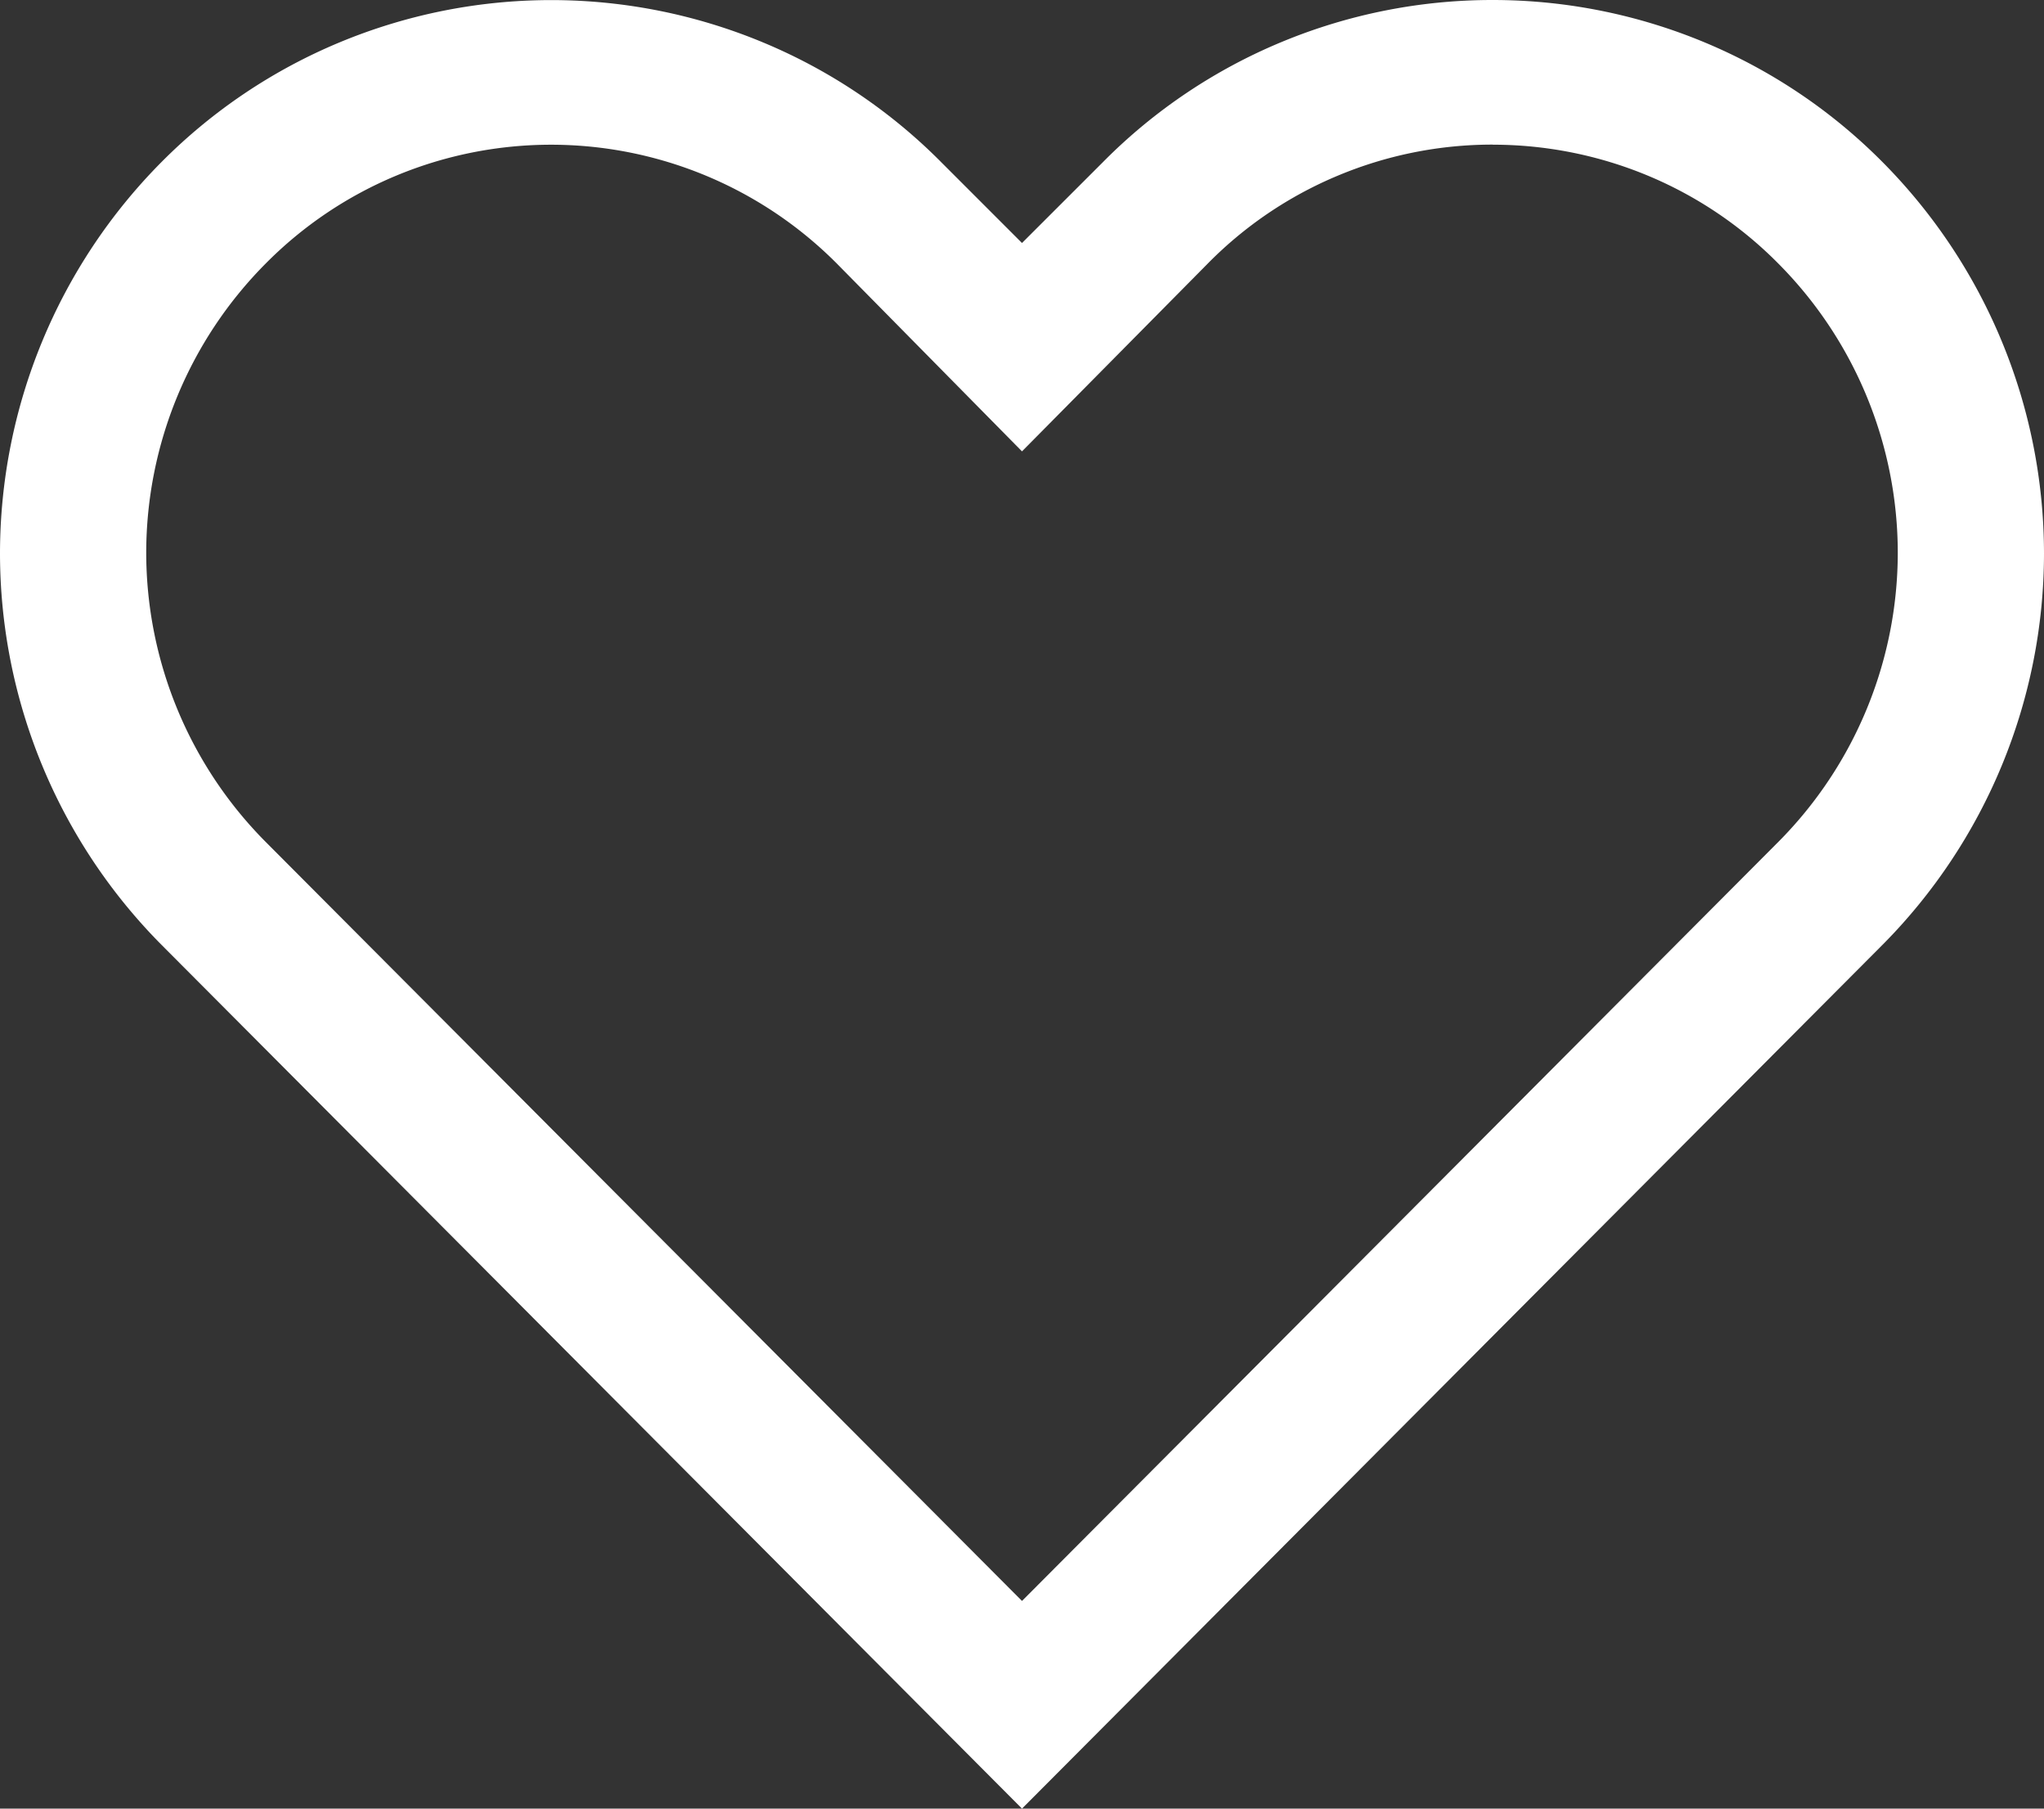 <svg width="26" height="23" fill="none" xmlns="http://www.w3.org/2000/svg"><rect width="100%" height="100%" fill="#333333" stroke="none"/><path d="M18.988 1.84c.676 0 1.345.133 1.969.392a5.08 5.08 0 011.661 1.117 5.22 5.22 0 011.522 3.68 5.22 5.22 0 01-1.522 3.68L13 20.359l-9.618-9.65a5.22 5.22 0 01-1.522-3.68 5.22 5.22 0 011.522-3.68 5.09 5.09 0 011.662-1.117 5.128 5.128 0 015.598 1.117L13 5.74l2.349-2.374a5.053 5.053 0 011.663-1.13 5.09 5.09 0 011.976-.397zm0-1.84A6.99 6.99 0 0016.3.535a6.94 6.94 0 00-2.27 1.526L13 3.09l-1.03-1.03A6.958 6.958 0 009.7.537a7.009 7.009 0 00-5.376 0 6.957 6.957 0 00-2.27 1.524A7.07 7.07 0 000 7.038a7.07 7.07 0 002.054 4.977L13 23l10.946-10.985A7.07 7.07 0 0026 7.038a7.07 7.07 0 00-2.054-4.977 6.956 6.956 0 00-2.27-1.525A7.008 7.008 0 0018.988 0z" fill="#fff"/></svg>